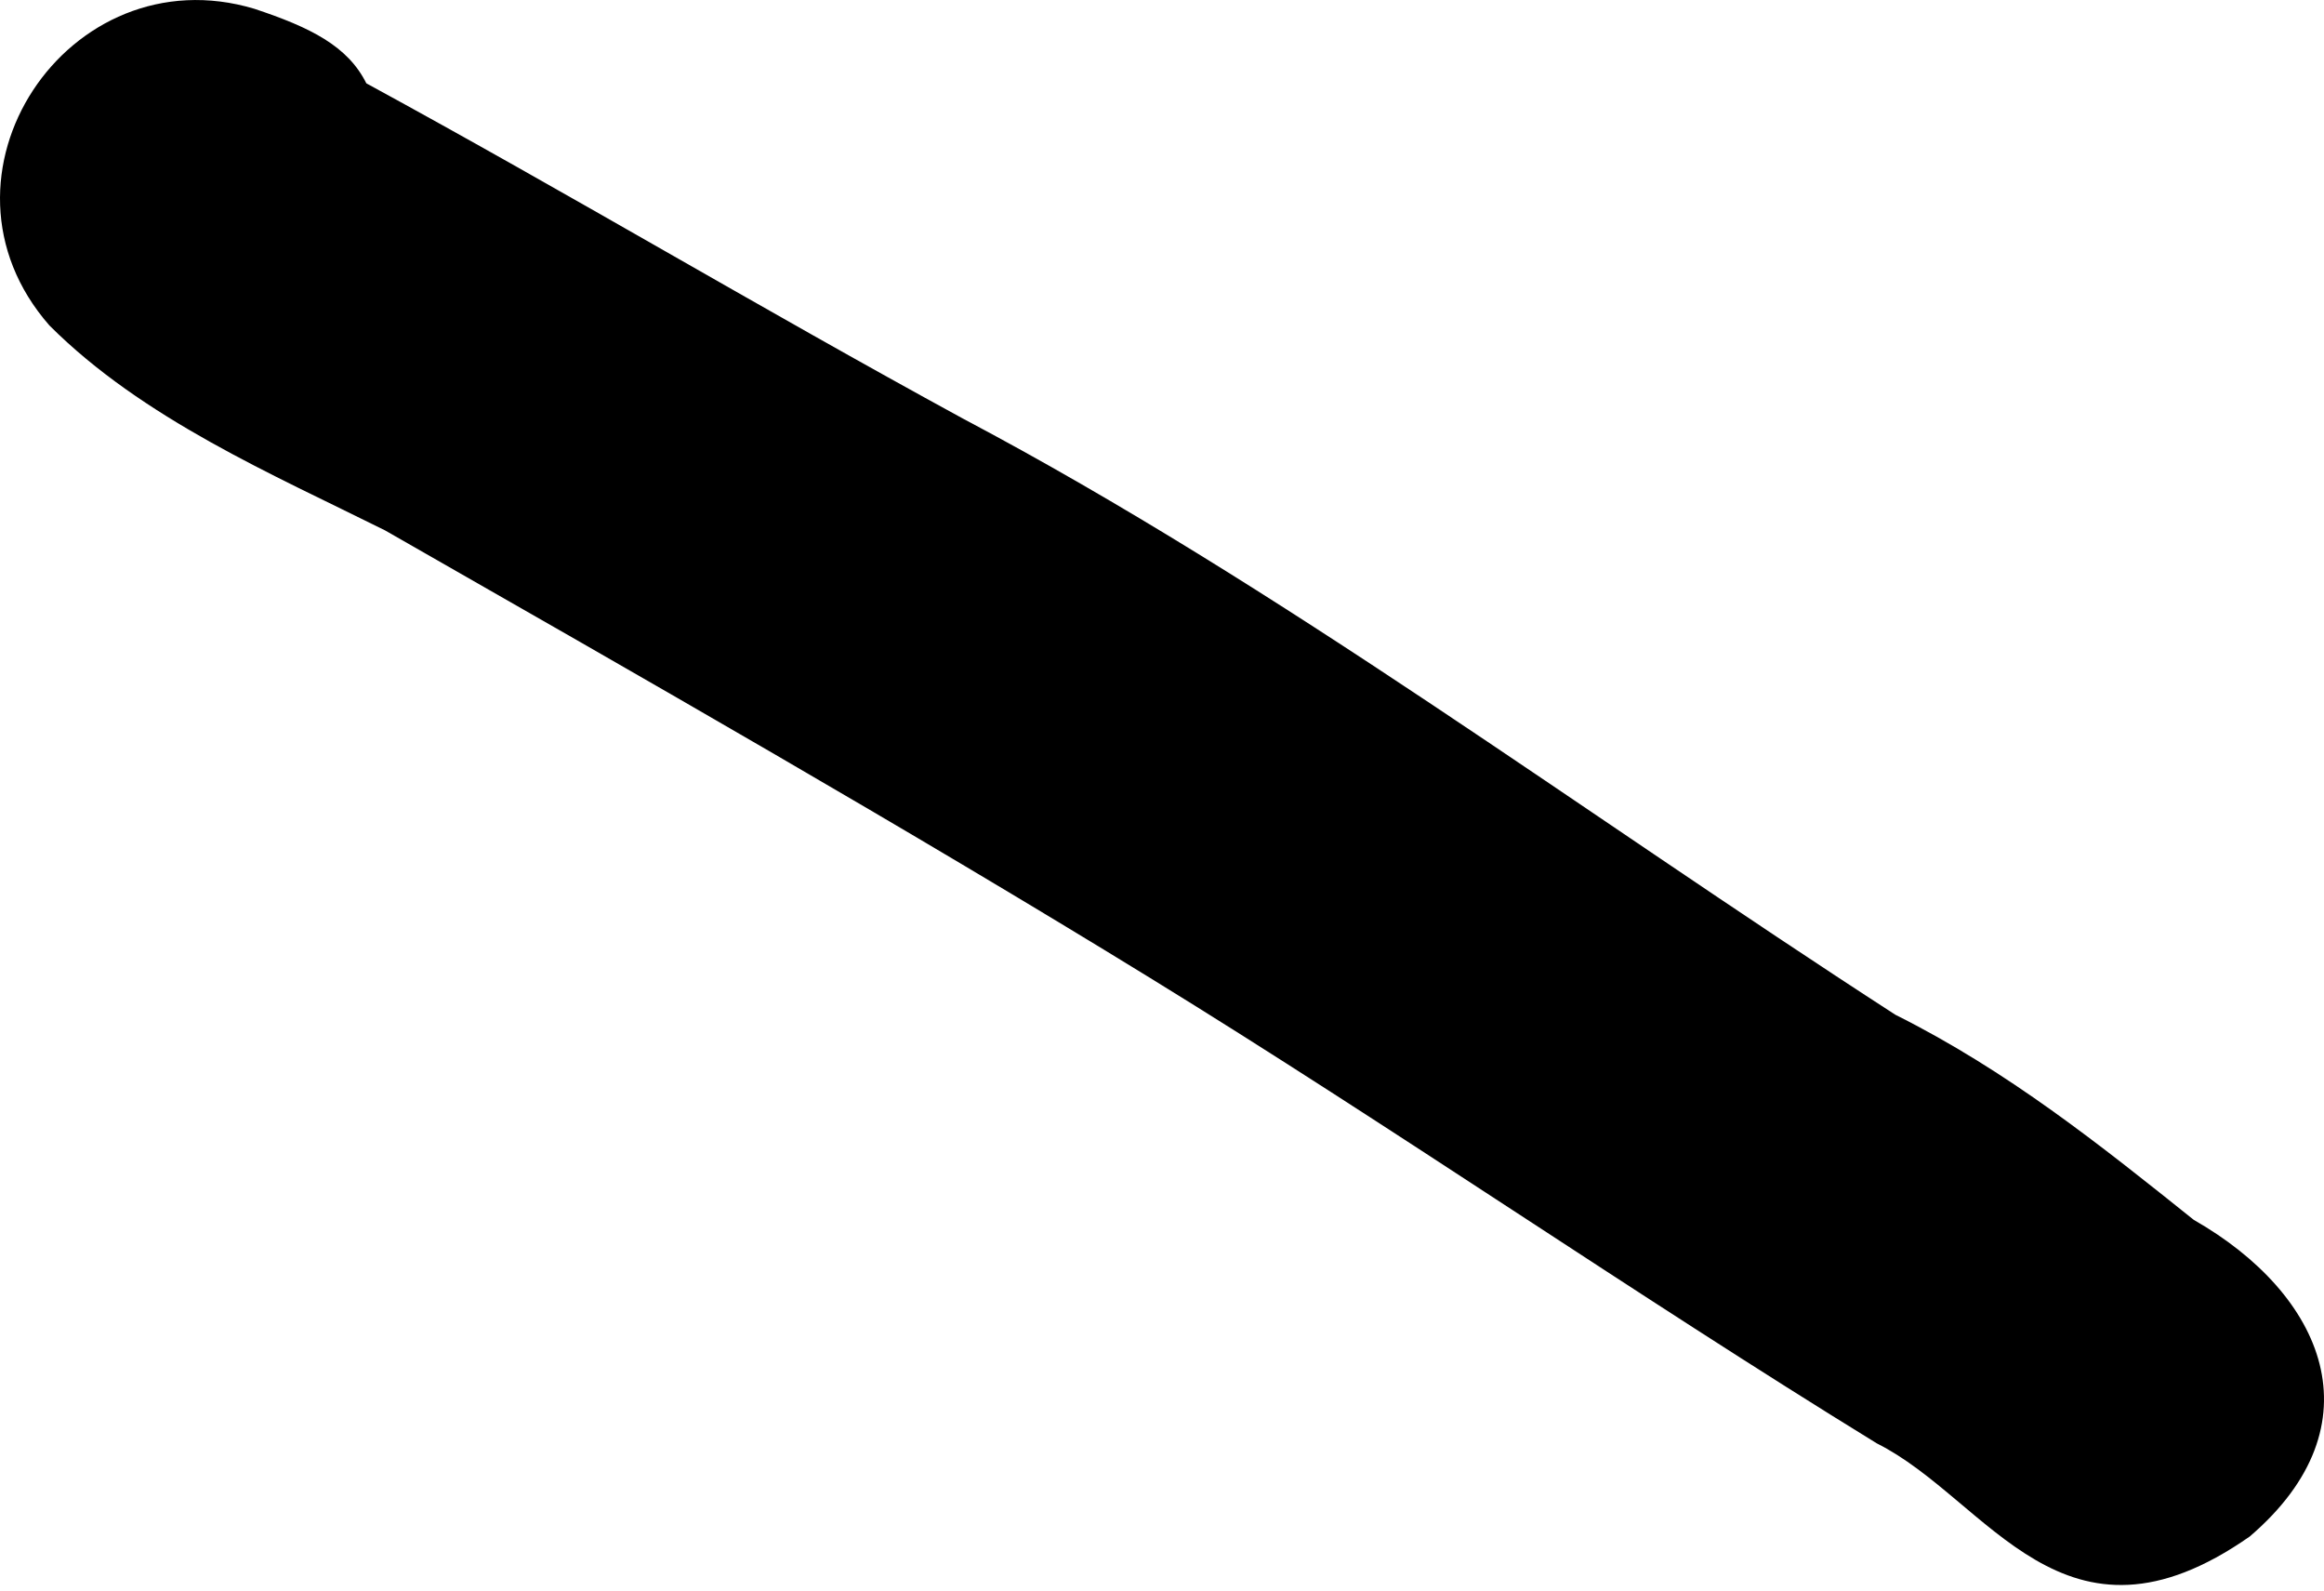 <svg width="19" height="13" viewBox="0 0 19 13" fill="none" xmlns="http://www.w3.org/2000/svg">
<path d="M17.935 9.97C17.173 9.36 16.411 8.751 15.496 8.294C12.905 6.619 10.465 4.792 7.874 3.422C6.197 2.508 4.672 1.594 2.995 0.681C2.843 0.376 2.538 0.224 2.08 0.072C0.556 -0.385 -0.664 1.442 0.404 2.66C1.166 3.422 2.233 3.879 3.148 4.335C5.282 5.554 7.416 6.772 9.398 7.99C11.38 9.208 13.362 10.579 15.344 11.797C16.258 12.254 16.868 13.624 18.393 12.558C19.46 11.645 19.002 10.579 17.935 9.97Z" fill="black"/>
</svg>
